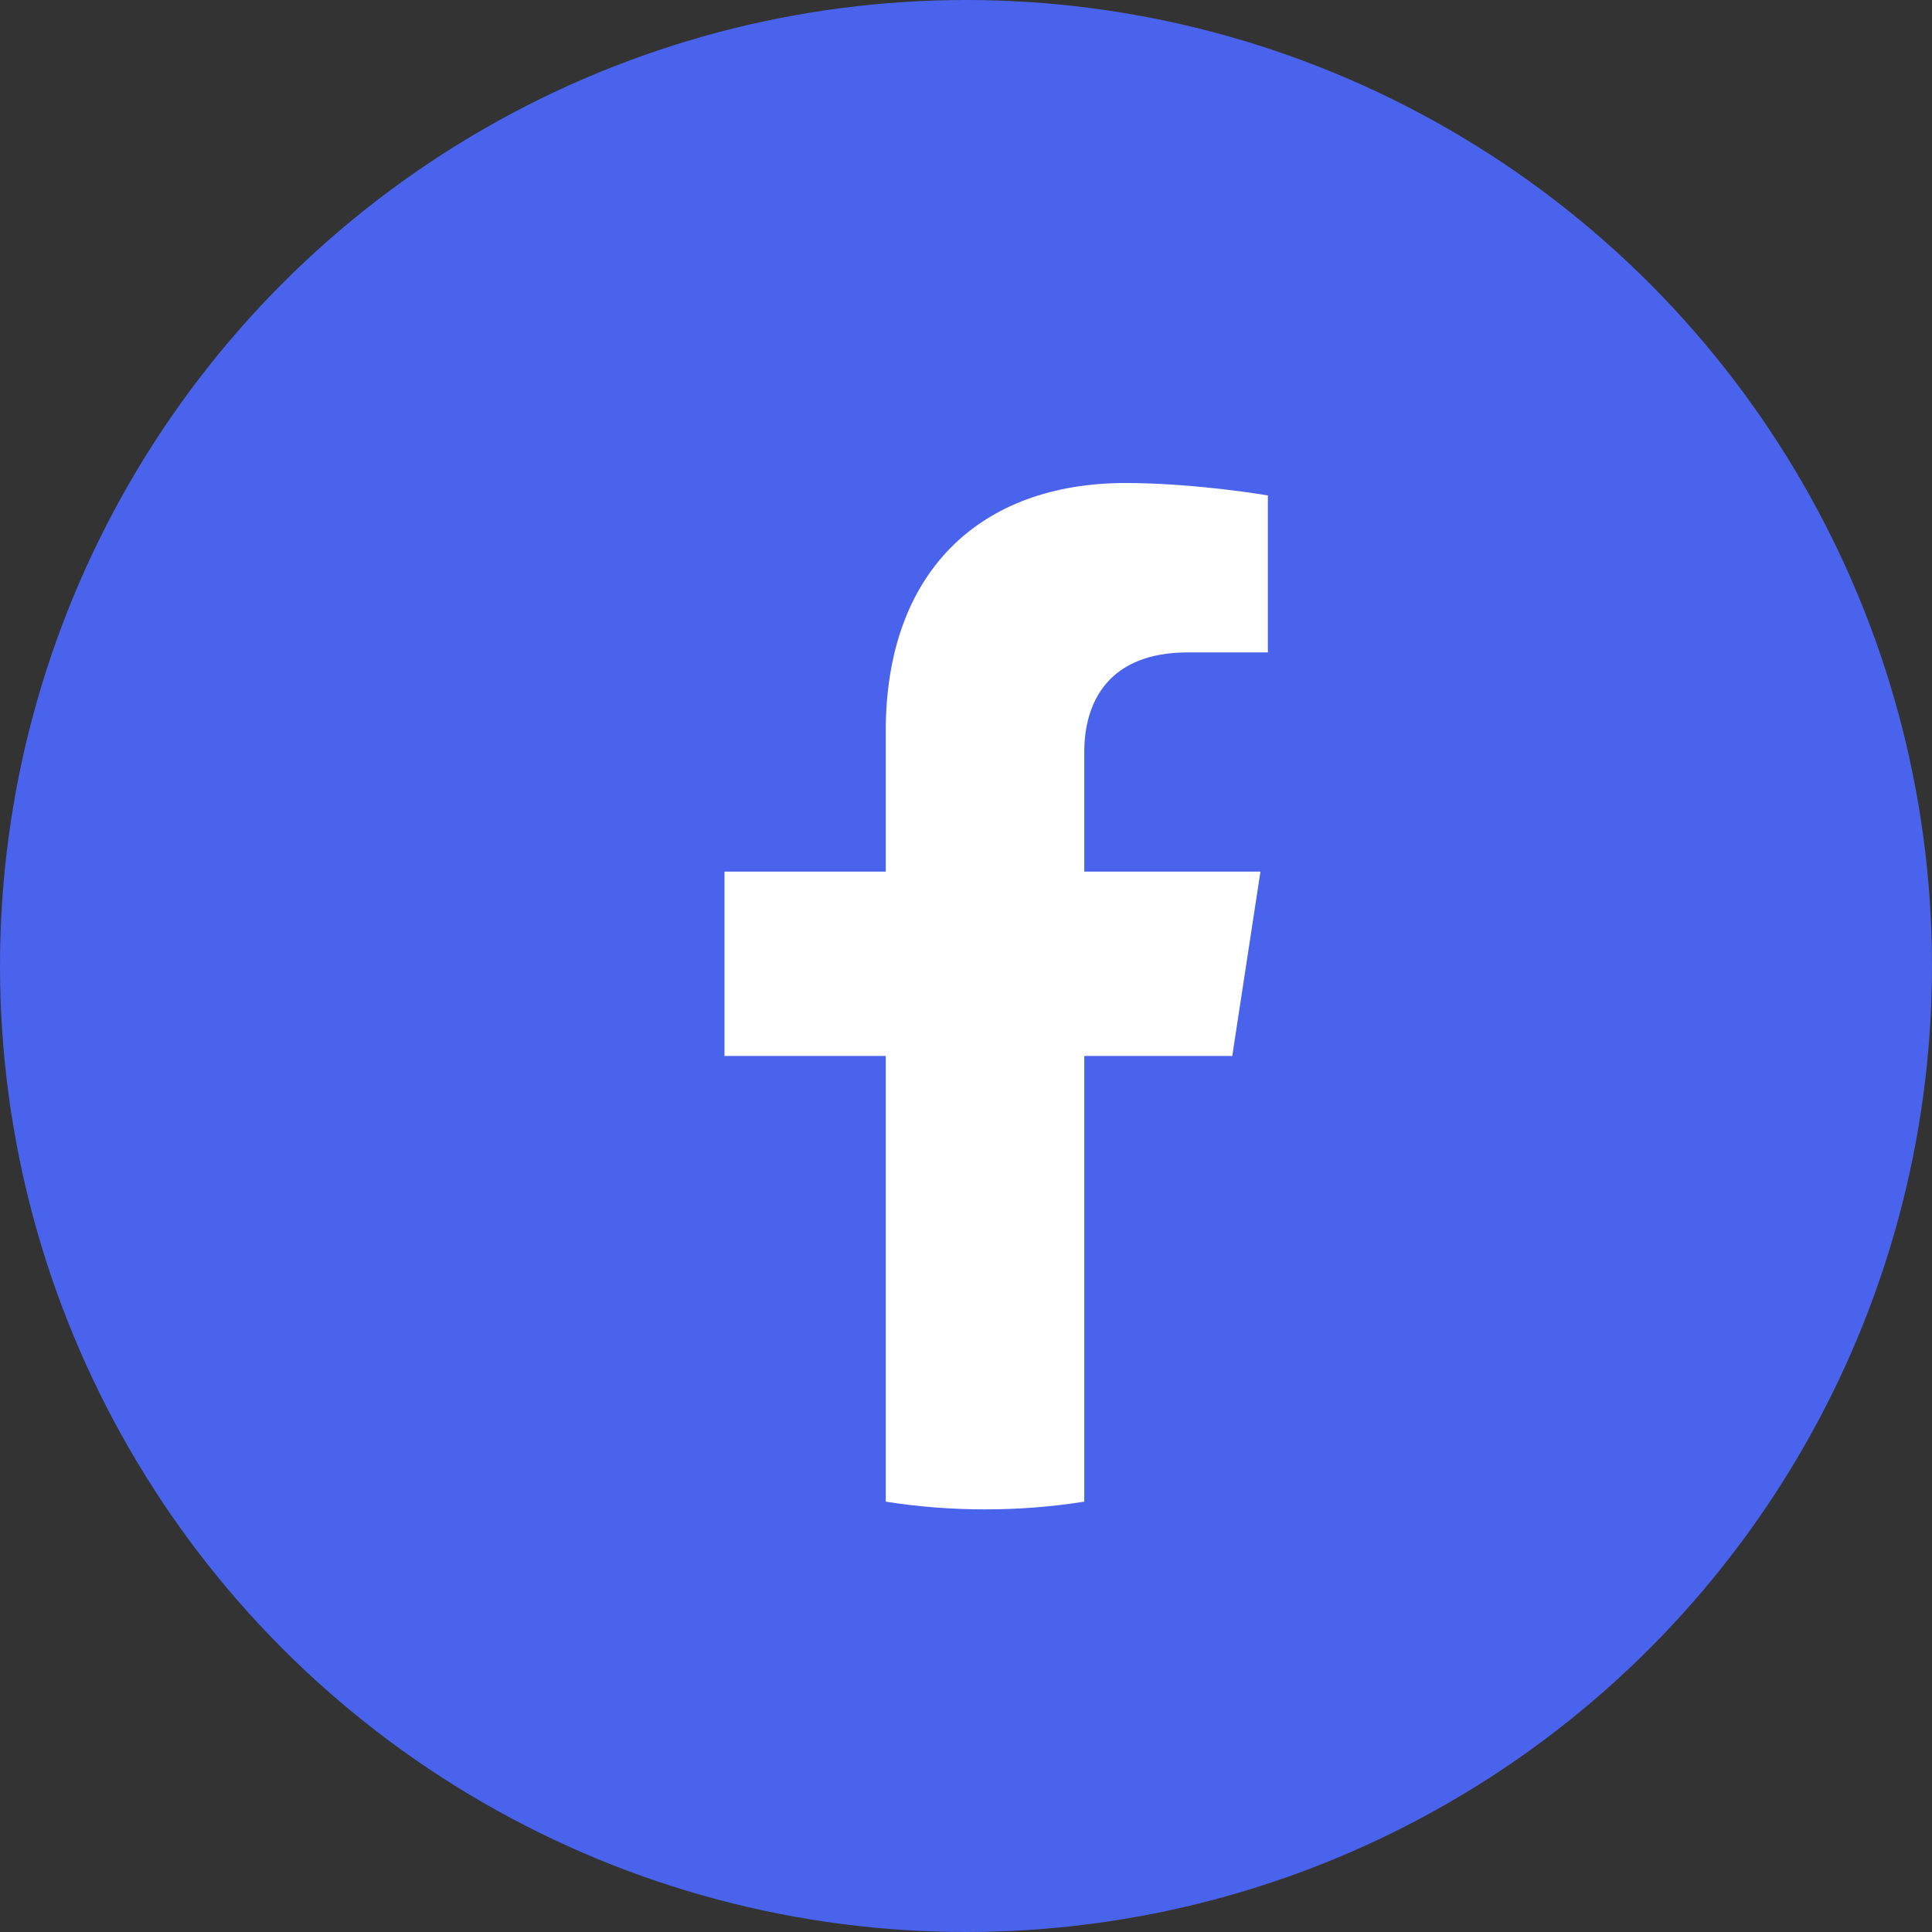 <svg width="32" height="32" viewBox="0 0 32 32" fill="none" xmlns="http://www.w3.org/2000/svg">
<rect x="0" y="0" width="32" height="32" fill="#333333" stroke="none"/>
<circle cx="16" cy="16" r="16" fill="#4963EC"/>
<path d="M20.41 17.49L20.877 14.437H17.959V12.456C17.959 11.621 18.366 10.806 19.673 10.806H21V8.206C21 8.206 19.796 8 18.645 8C16.241 8 14.671 9.463 14.671 12.11V14.437H12V17.49H14.671V24.872C15.207 24.957 15.756 25 16.315 25C16.874 25 17.423 24.957 17.959 24.872V17.49H20.41Z" fill="white"/>
</svg>
